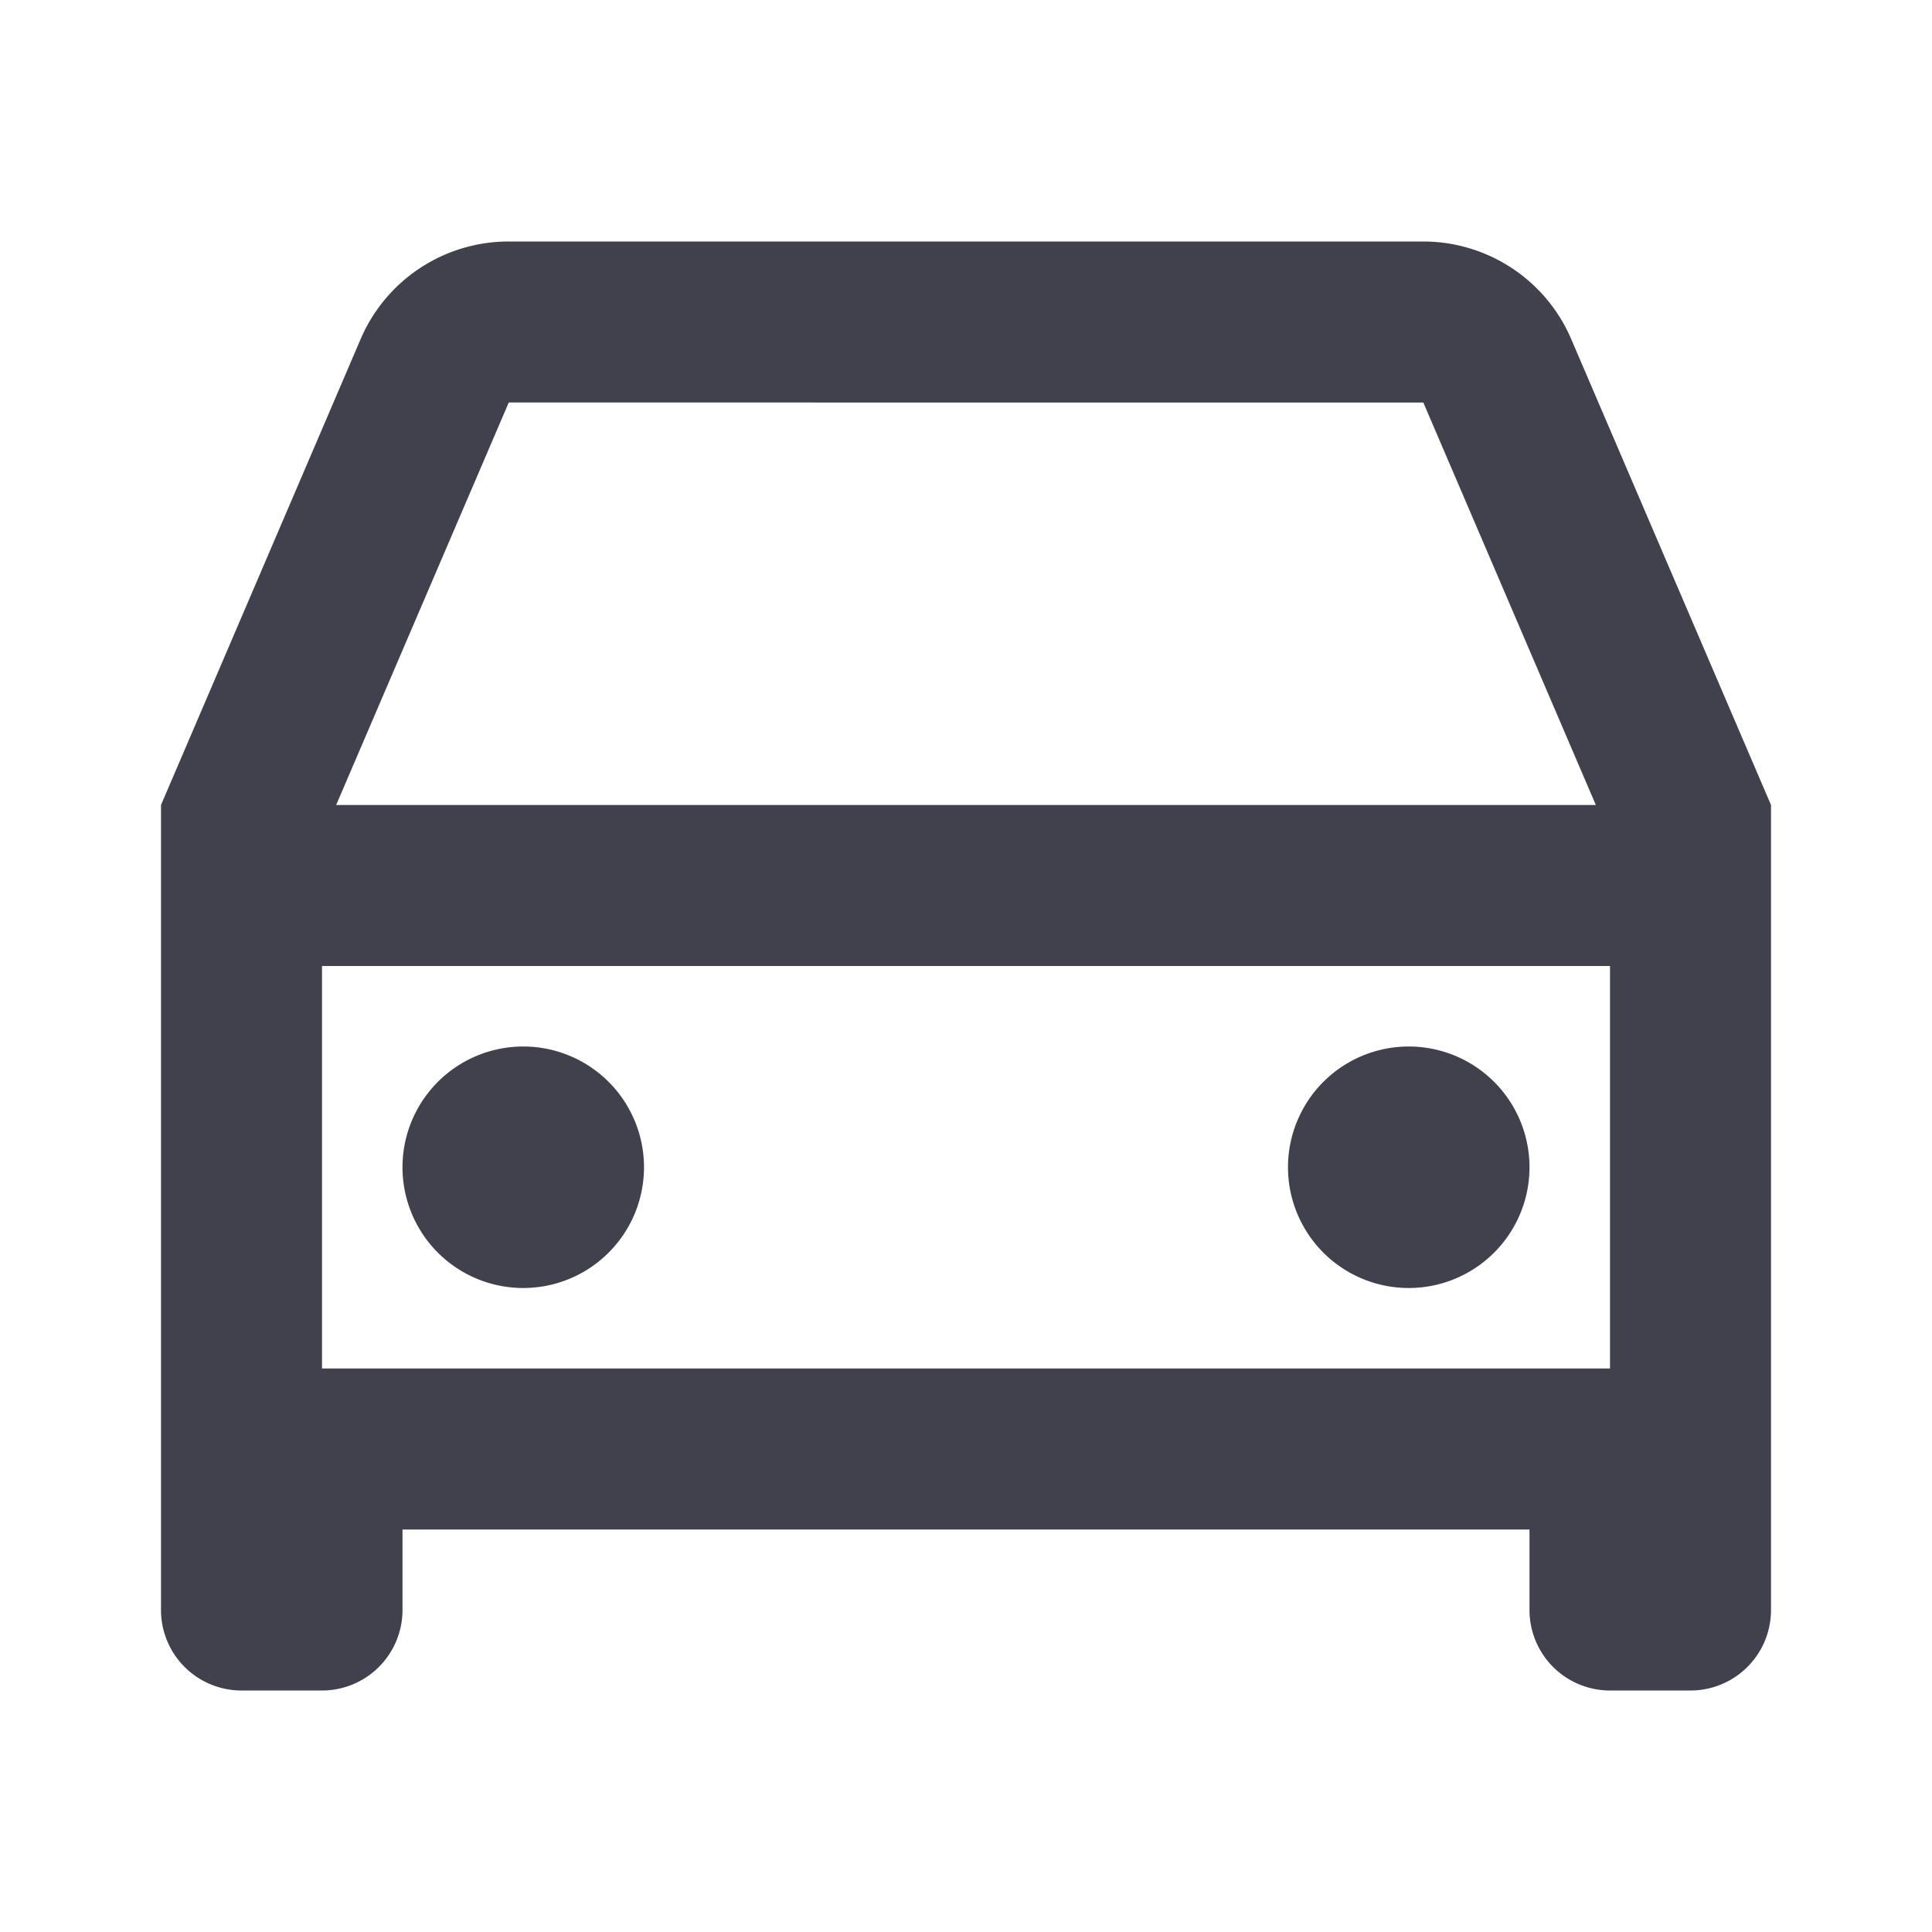 <svg xmlns="http://www.w3.org/2000/svg" width="24" height="24" fill="none"><path fill="#41414D" d="M19 19H5v1a1 1 0 01-1 1H3a1 1 0 01-1-1V10l2.48-5.788A2 2 0 016.32 3h11.36a2 2 0 011.838 1.212L22 10v10a1 1 0 01-1 1h-1a1 1 0 01-1-1v-1zm1-7H4v5h16v-5zM4.176 10h15.648l-2.143-5H6.32l-2.144 5zM6.5 16a1.5 1.5 0 110-3 1.5 1.5 0 010 3zm11 0a1.5 1.5 0 110-3 1.5 1.5 0 010 3z"/></svg>
